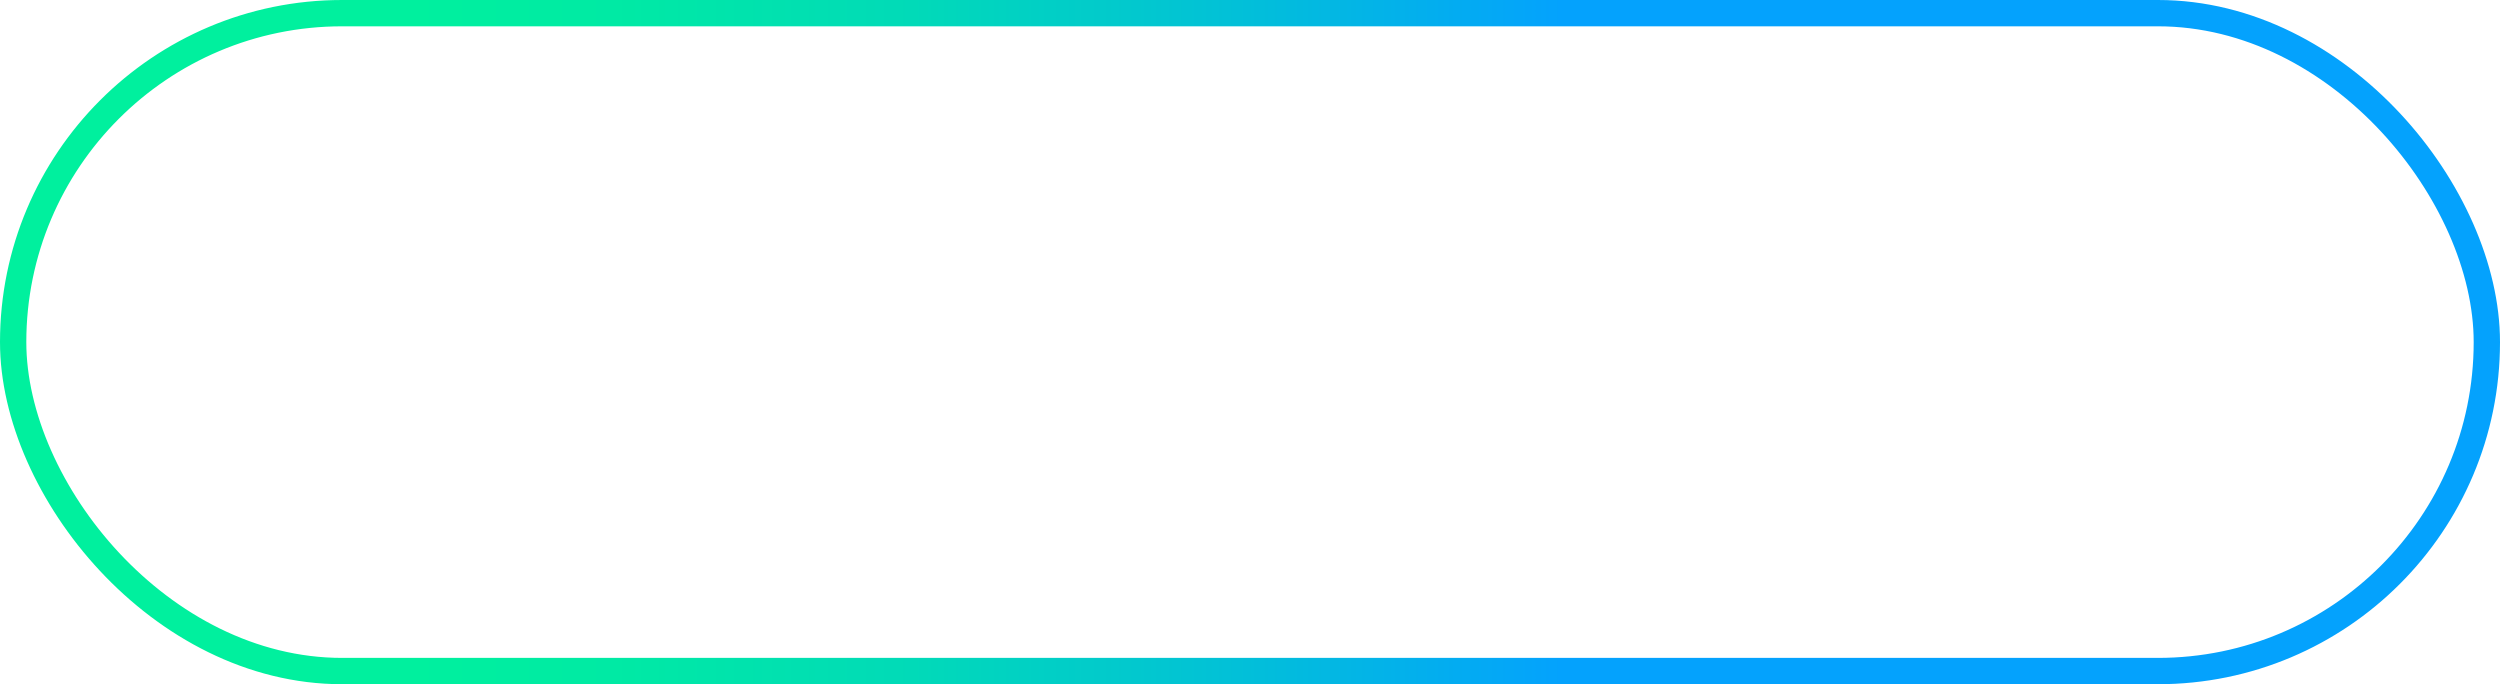 <svg width="95" height="26" viewBox="0 0 95 26" fill="none" xmlns="http://www.w3.org/2000/svg">
<rect x="0.5" y="0.5" width="94" height="25" rx="12.5" stroke="url(#paint0_linear_17_260)"/>
<defs>
<linearGradient id="paint0_linear_17_260" x1="0.475" y1="13.052" x2="95.475" y2="13.052" gradientUnits="userSpaceOnUse">
<stop stop-color="#00F09E"/>
<stop offset="0.16" stop-color="#00F09E"/>
<stop offset="0.24" stop-color="#00EAA4"/>
<stop offset="0.36" stop-color="#01DAB8"/>
<stop offset="0.49" stop-color="#02C0D8"/>
<stop offset="0.62" stop-color="#04A2FD"/>
<stop offset="1" stop-color="#04A2FD"/>
</linearGradient>
</defs>
</svg>
